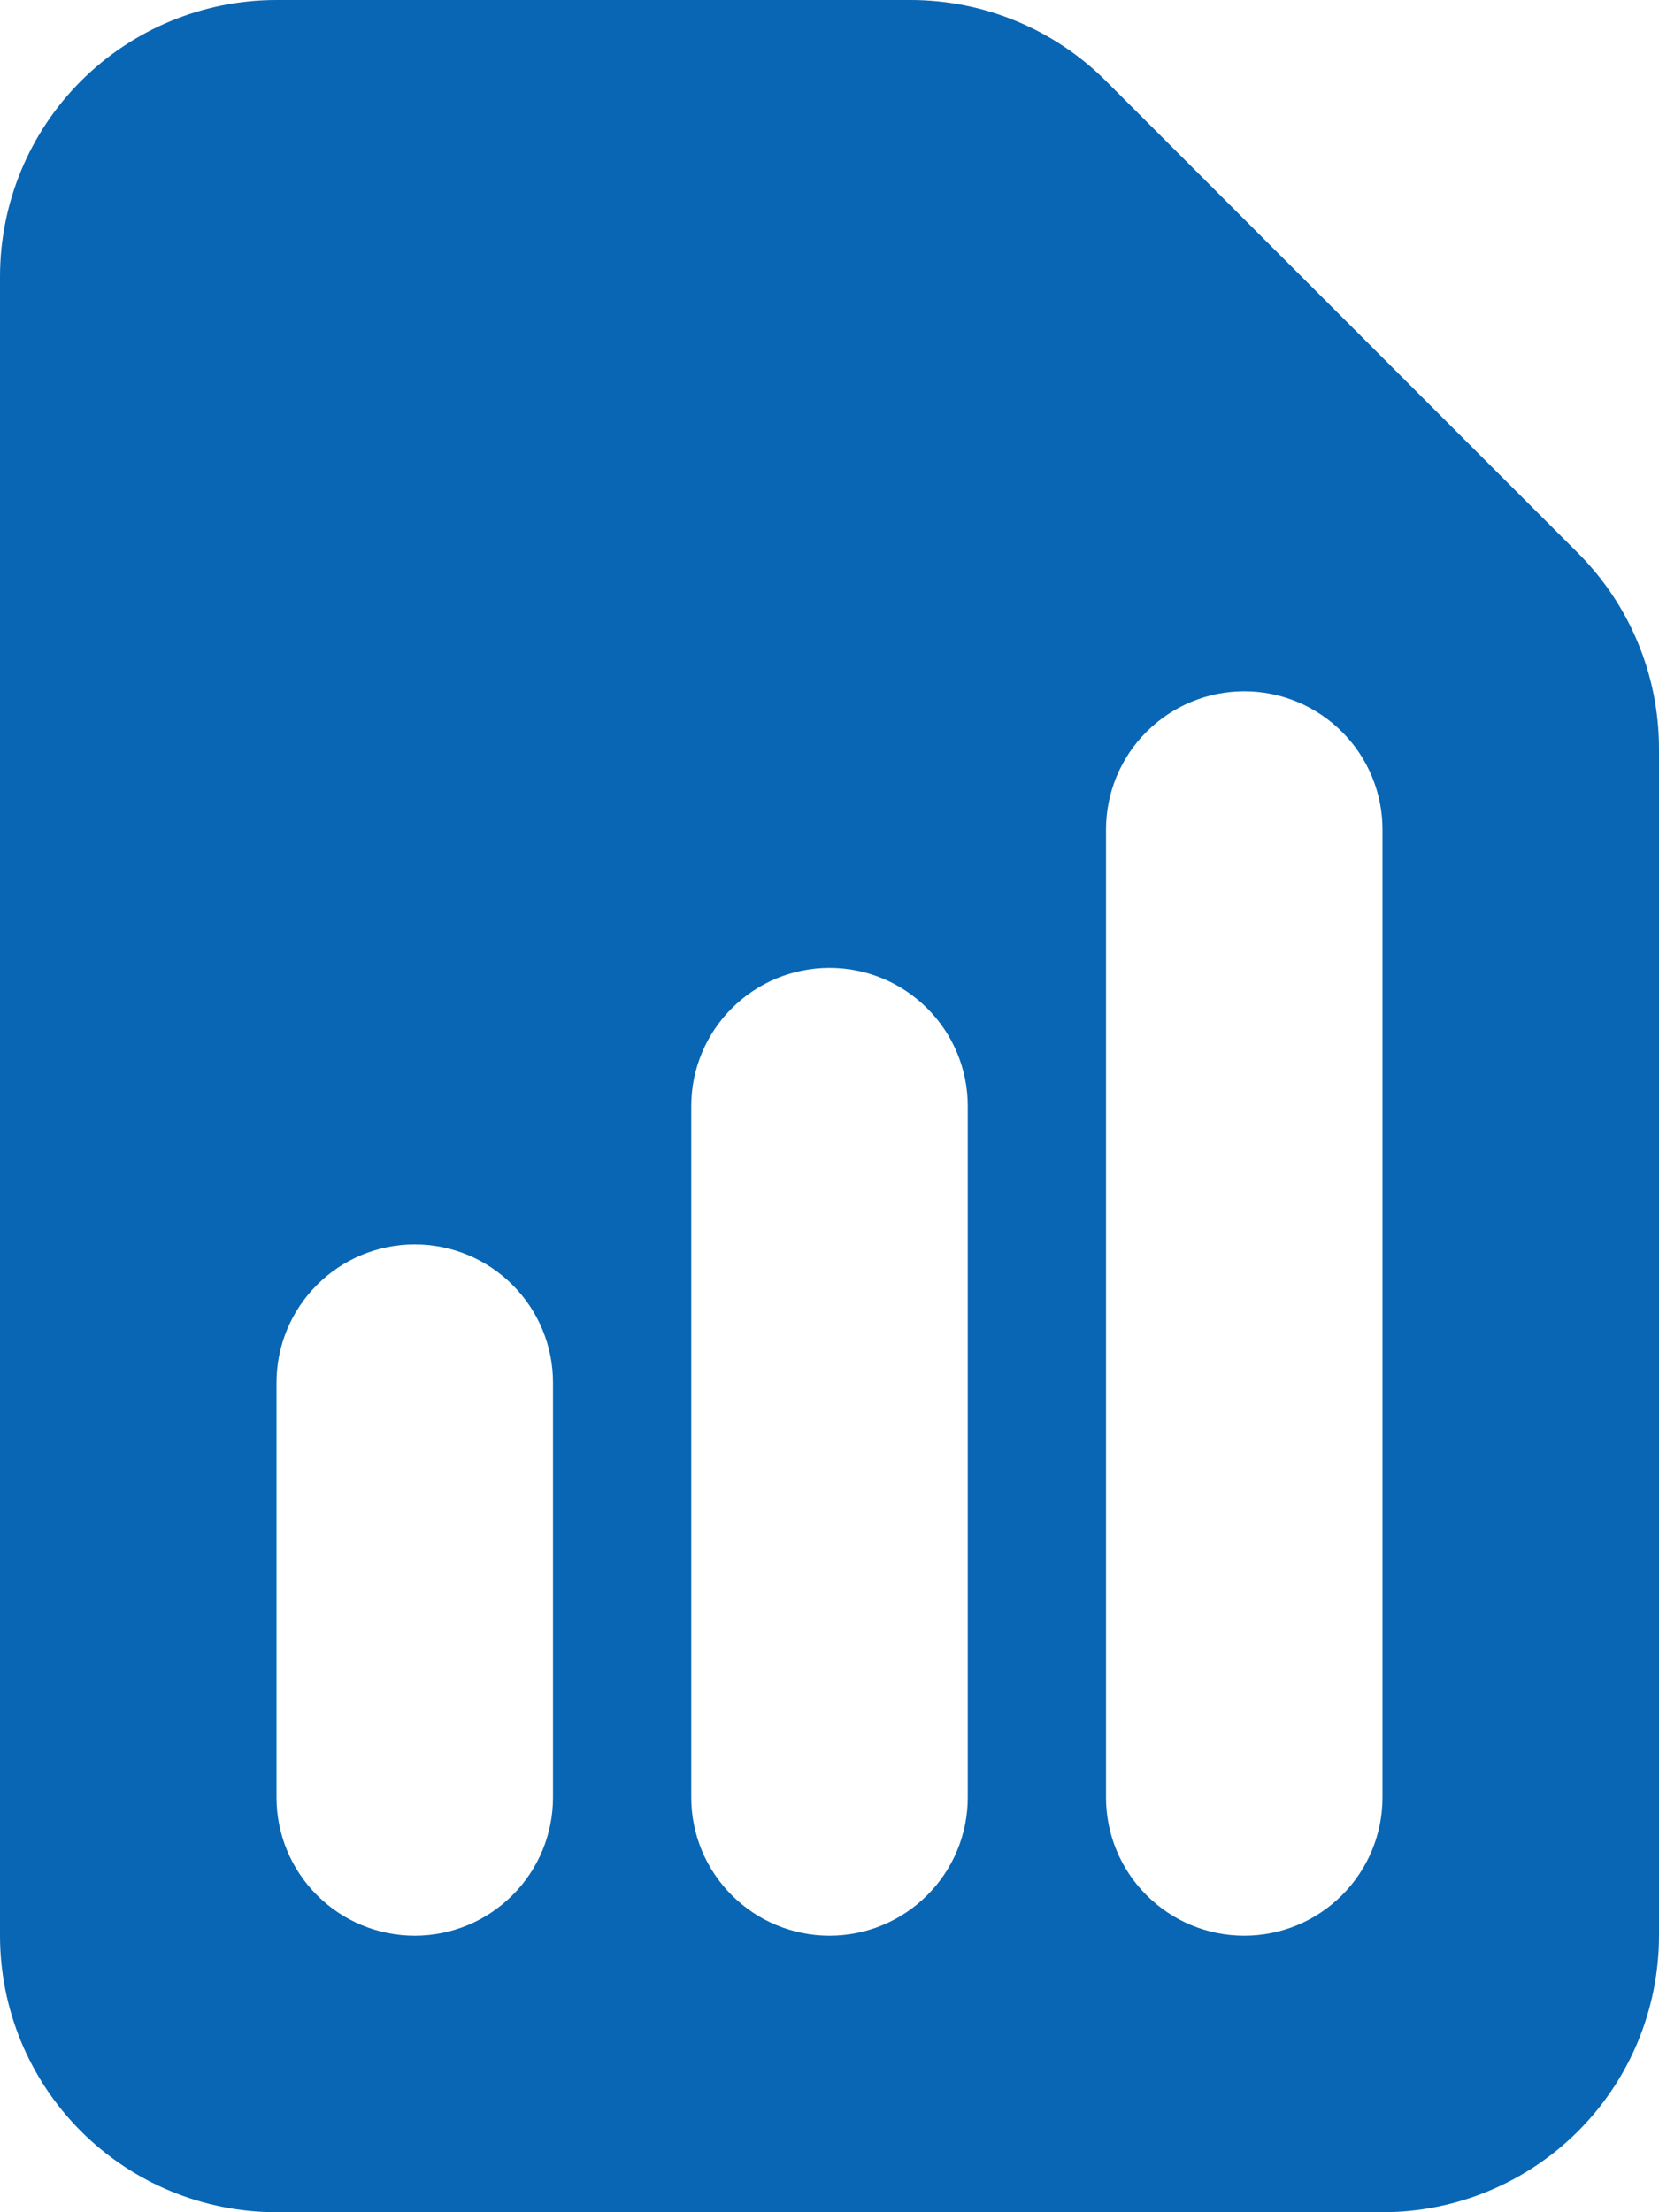 <svg width="36" height="48" viewBox="0 0 36 48" fill="none" xmlns="http://www.w3.org/2000/svg">
<path fill-rule="evenodd" clip-rule="evenodd" d="M6 0C4.409 0 2.883 0.632 1.757 1.757C0.632 2.883 0 4.409 0 6V42C0 43.591 0.632 45.117 1.757 46.243C2.883 47.368 4.409 48 6 48H30C31.591 48 33.117 47.368 34.243 46.243C35.368 45.117 36 43.591 36 42V16.242C36 14.651 35.367 13.125 34.242 12L24 1.758C22.875 0.633 21.349 0 19.758 0H6ZM12 30C12 29.204 11.684 28.441 11.121 27.879C10.559 27.316 9.796 27 9 27C8.204 27 7.441 27.316 6.879 27.879C6.316 28.441 6 29.204 6 30V39C6 39.796 6.316 40.559 6.879 41.121C7.441 41.684 8.204 42 9 42C9.796 42 10.559 41.684 11.121 41.121C11.684 40.559 12 39.796 12 39V30ZM18 21C18.796 21 19.559 21.316 20.121 21.879C20.684 22.441 21 23.204 21 24V39C21 39.796 20.684 40.559 20.121 41.121C19.559 41.684 18.796 42 18 42C17.204 42 16.441 41.684 15.879 41.121C15.316 40.559 15 39.796 15 39V24C15 23.204 15.316 22.441 15.879 21.879C16.441 21.316 17.204 21 18 21ZM30 18C30 17.204 29.684 16.441 29.121 15.879C28.559 15.316 27.796 15 27 15C26.204 15 25.441 15.316 24.879 15.879C24.316 16.441 24 17.204 24 18V39C24 39.796 24.316 40.559 24.879 41.121C25.441 41.684 26.204 42 27 42C27.796 42 28.559 41.684 29.121 41.121C29.684 40.559 30 39.796 30 39V18Z" fill="#0966B4"/>
</svg>
